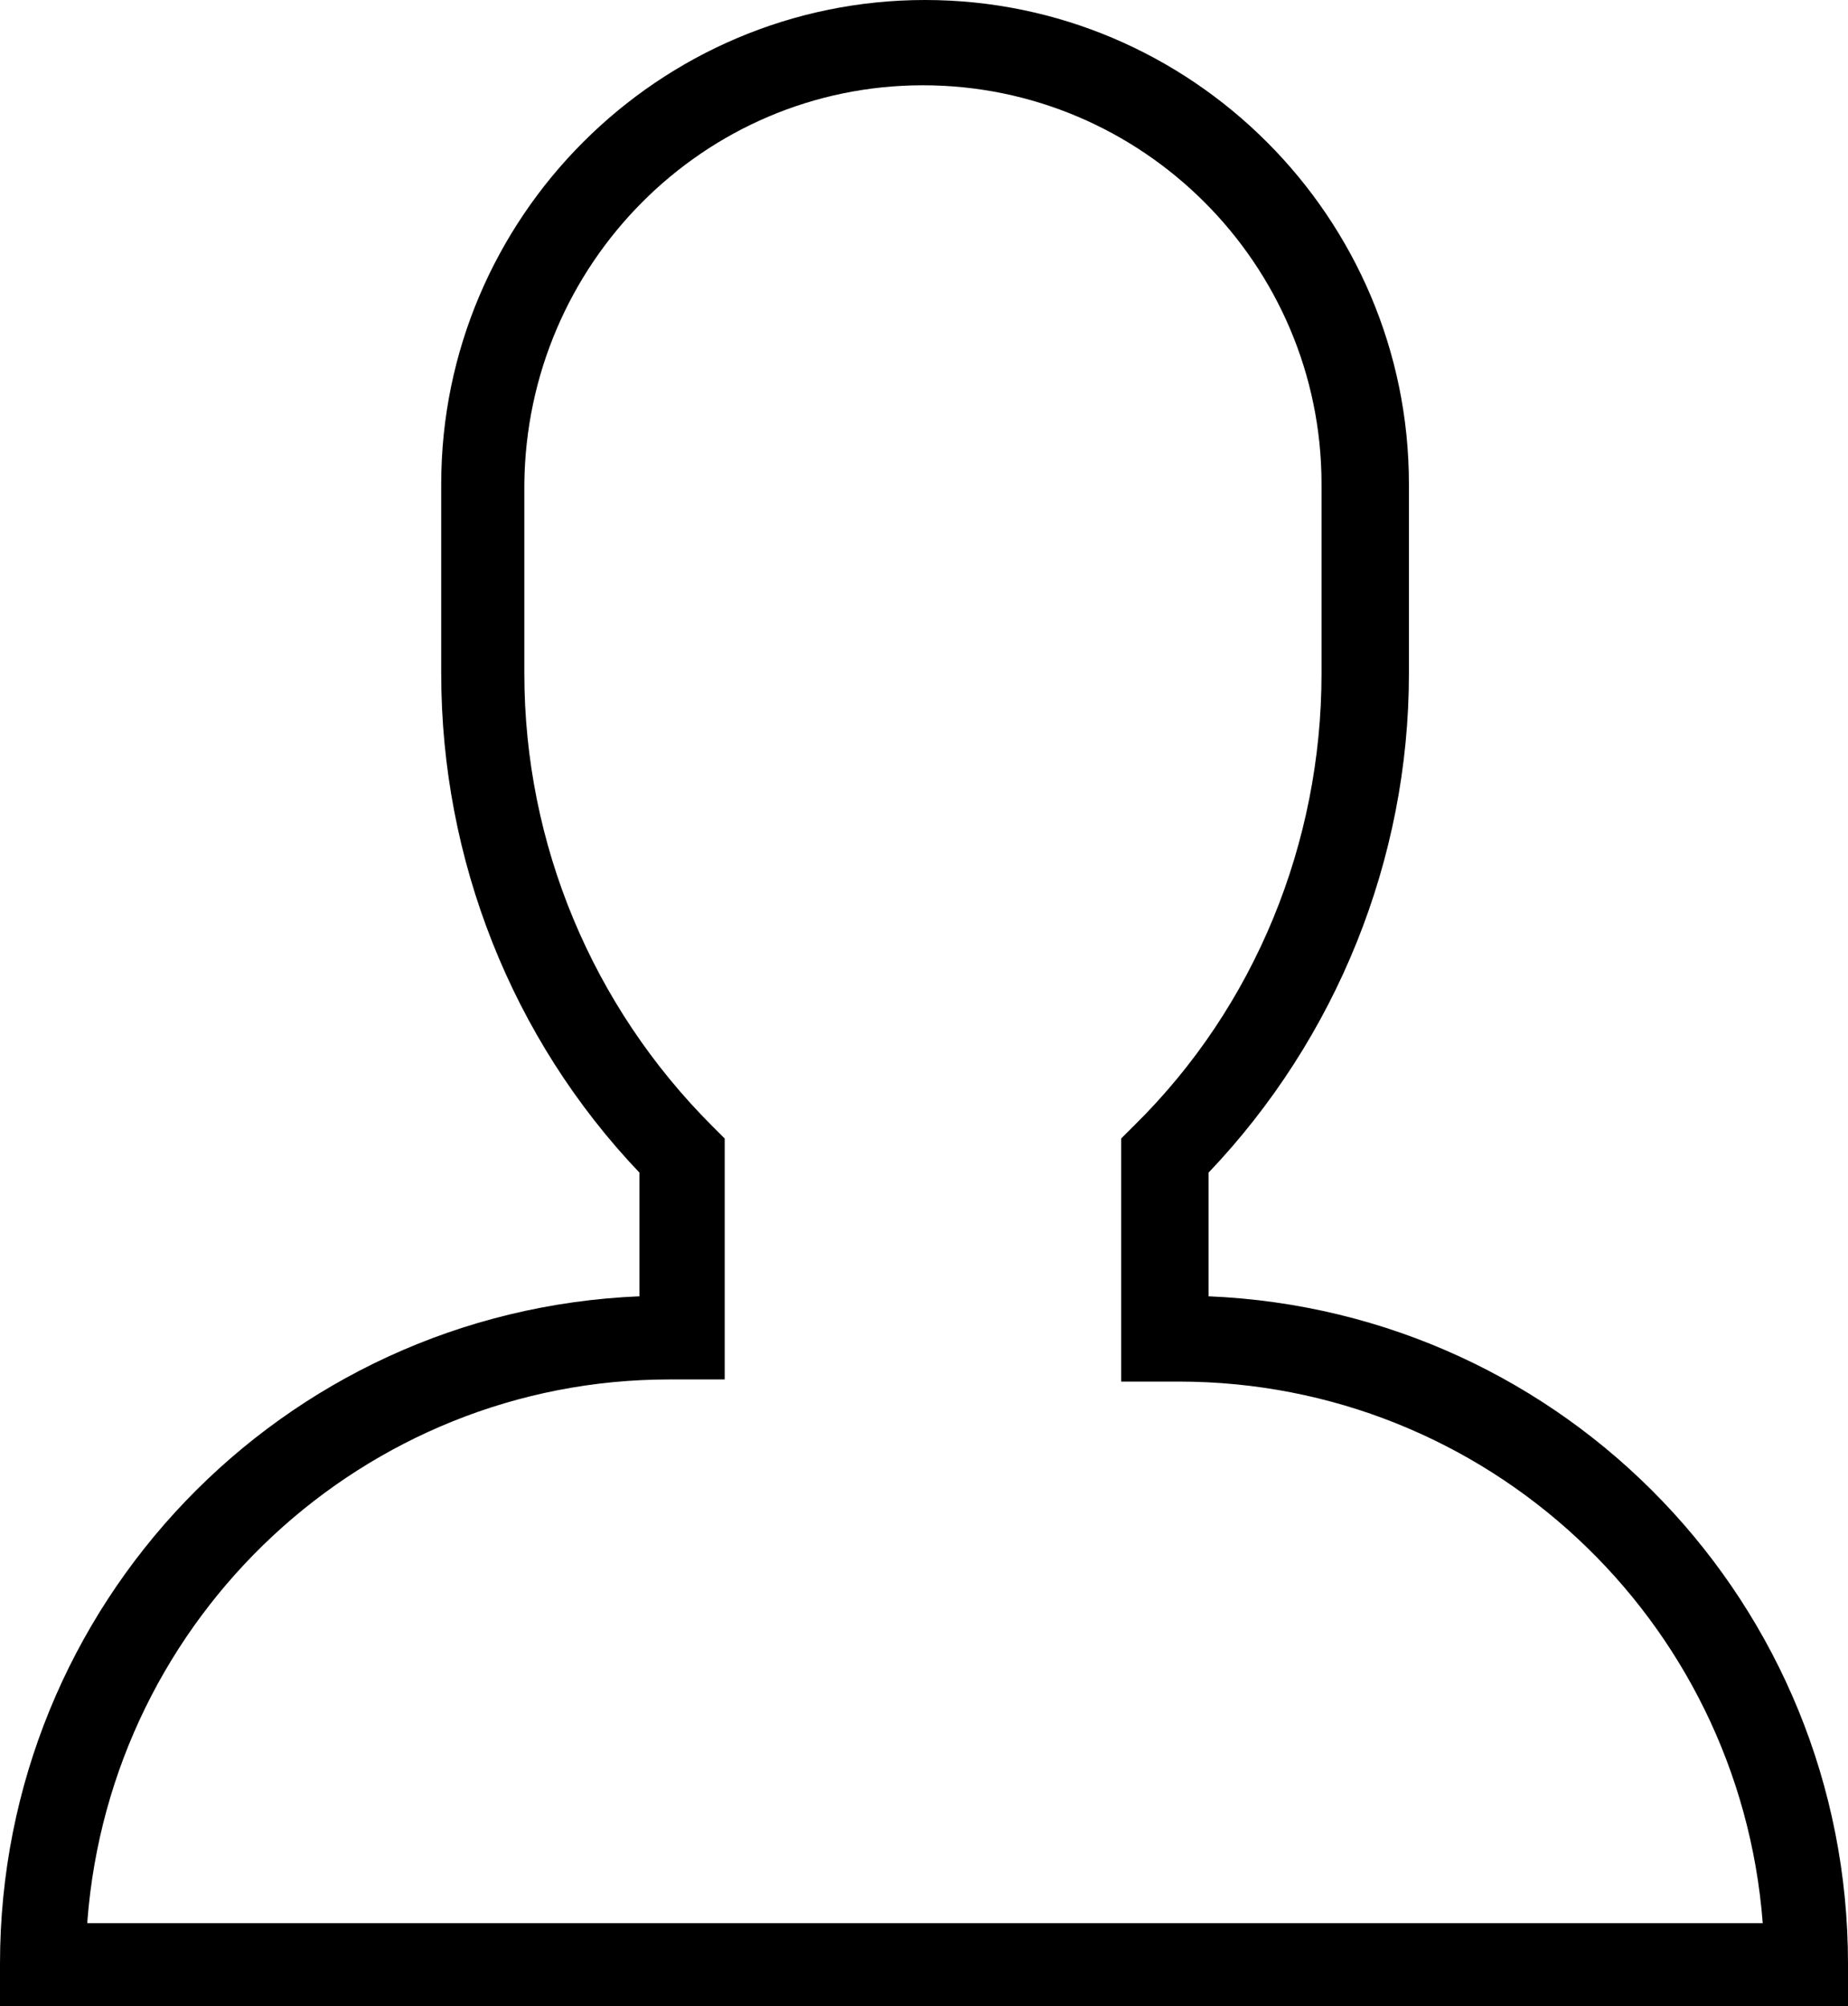 <?xml version="1.0" encoding="utf-8"?>
<!-- Generator: Adobe Illustrator 24.1.0, SVG Export Plug-In . SVG Version: 6.00 Build 0)  -->
<svg version="1.1" id="Layer_1" xmlns="http://www.w3.org/2000/svg" xmlns:xlink="http://www.w3.org/1999/xlink" x="0px" y="0px"
	 viewBox="0 0 86.7 94.1" style="enable-background:new 0 0 86.7 94.1;" xml:space="preserve">
<path id="Layer_2_1_" d="M56.7,60.8V55c6-6.3,9.4-14.7,9.4-23.4v-8.9C66.1,10.2,55.9,0,43.4,0S20.7,10.2,20.7,22.7v8.9
	c0,8.7,3.3,17.1,9.3,23.4v5.8C13.2,61.5,0,75.3,0,92.1v2h86.7v-2C86.7,75.3,73.5,61.5,56.7,60.8z M4.1,90.1
	c1.1-14.3,13-25.4,27.3-25.4H34V53.4l-0.6-0.6c-5.6-5.6-8.8-13.2-8.8-21.2v-8.9C24.7,12.4,33,4,43.3,4S62,12.4,62,22.7v8.9
	c0,7.9-3.1,15.6-8.8,21.2l-0.6,0.6v11.4h2.7c14.4,0,26.3,11.1,27.4,25.4H4.1V90.1z"/>
</svg>
